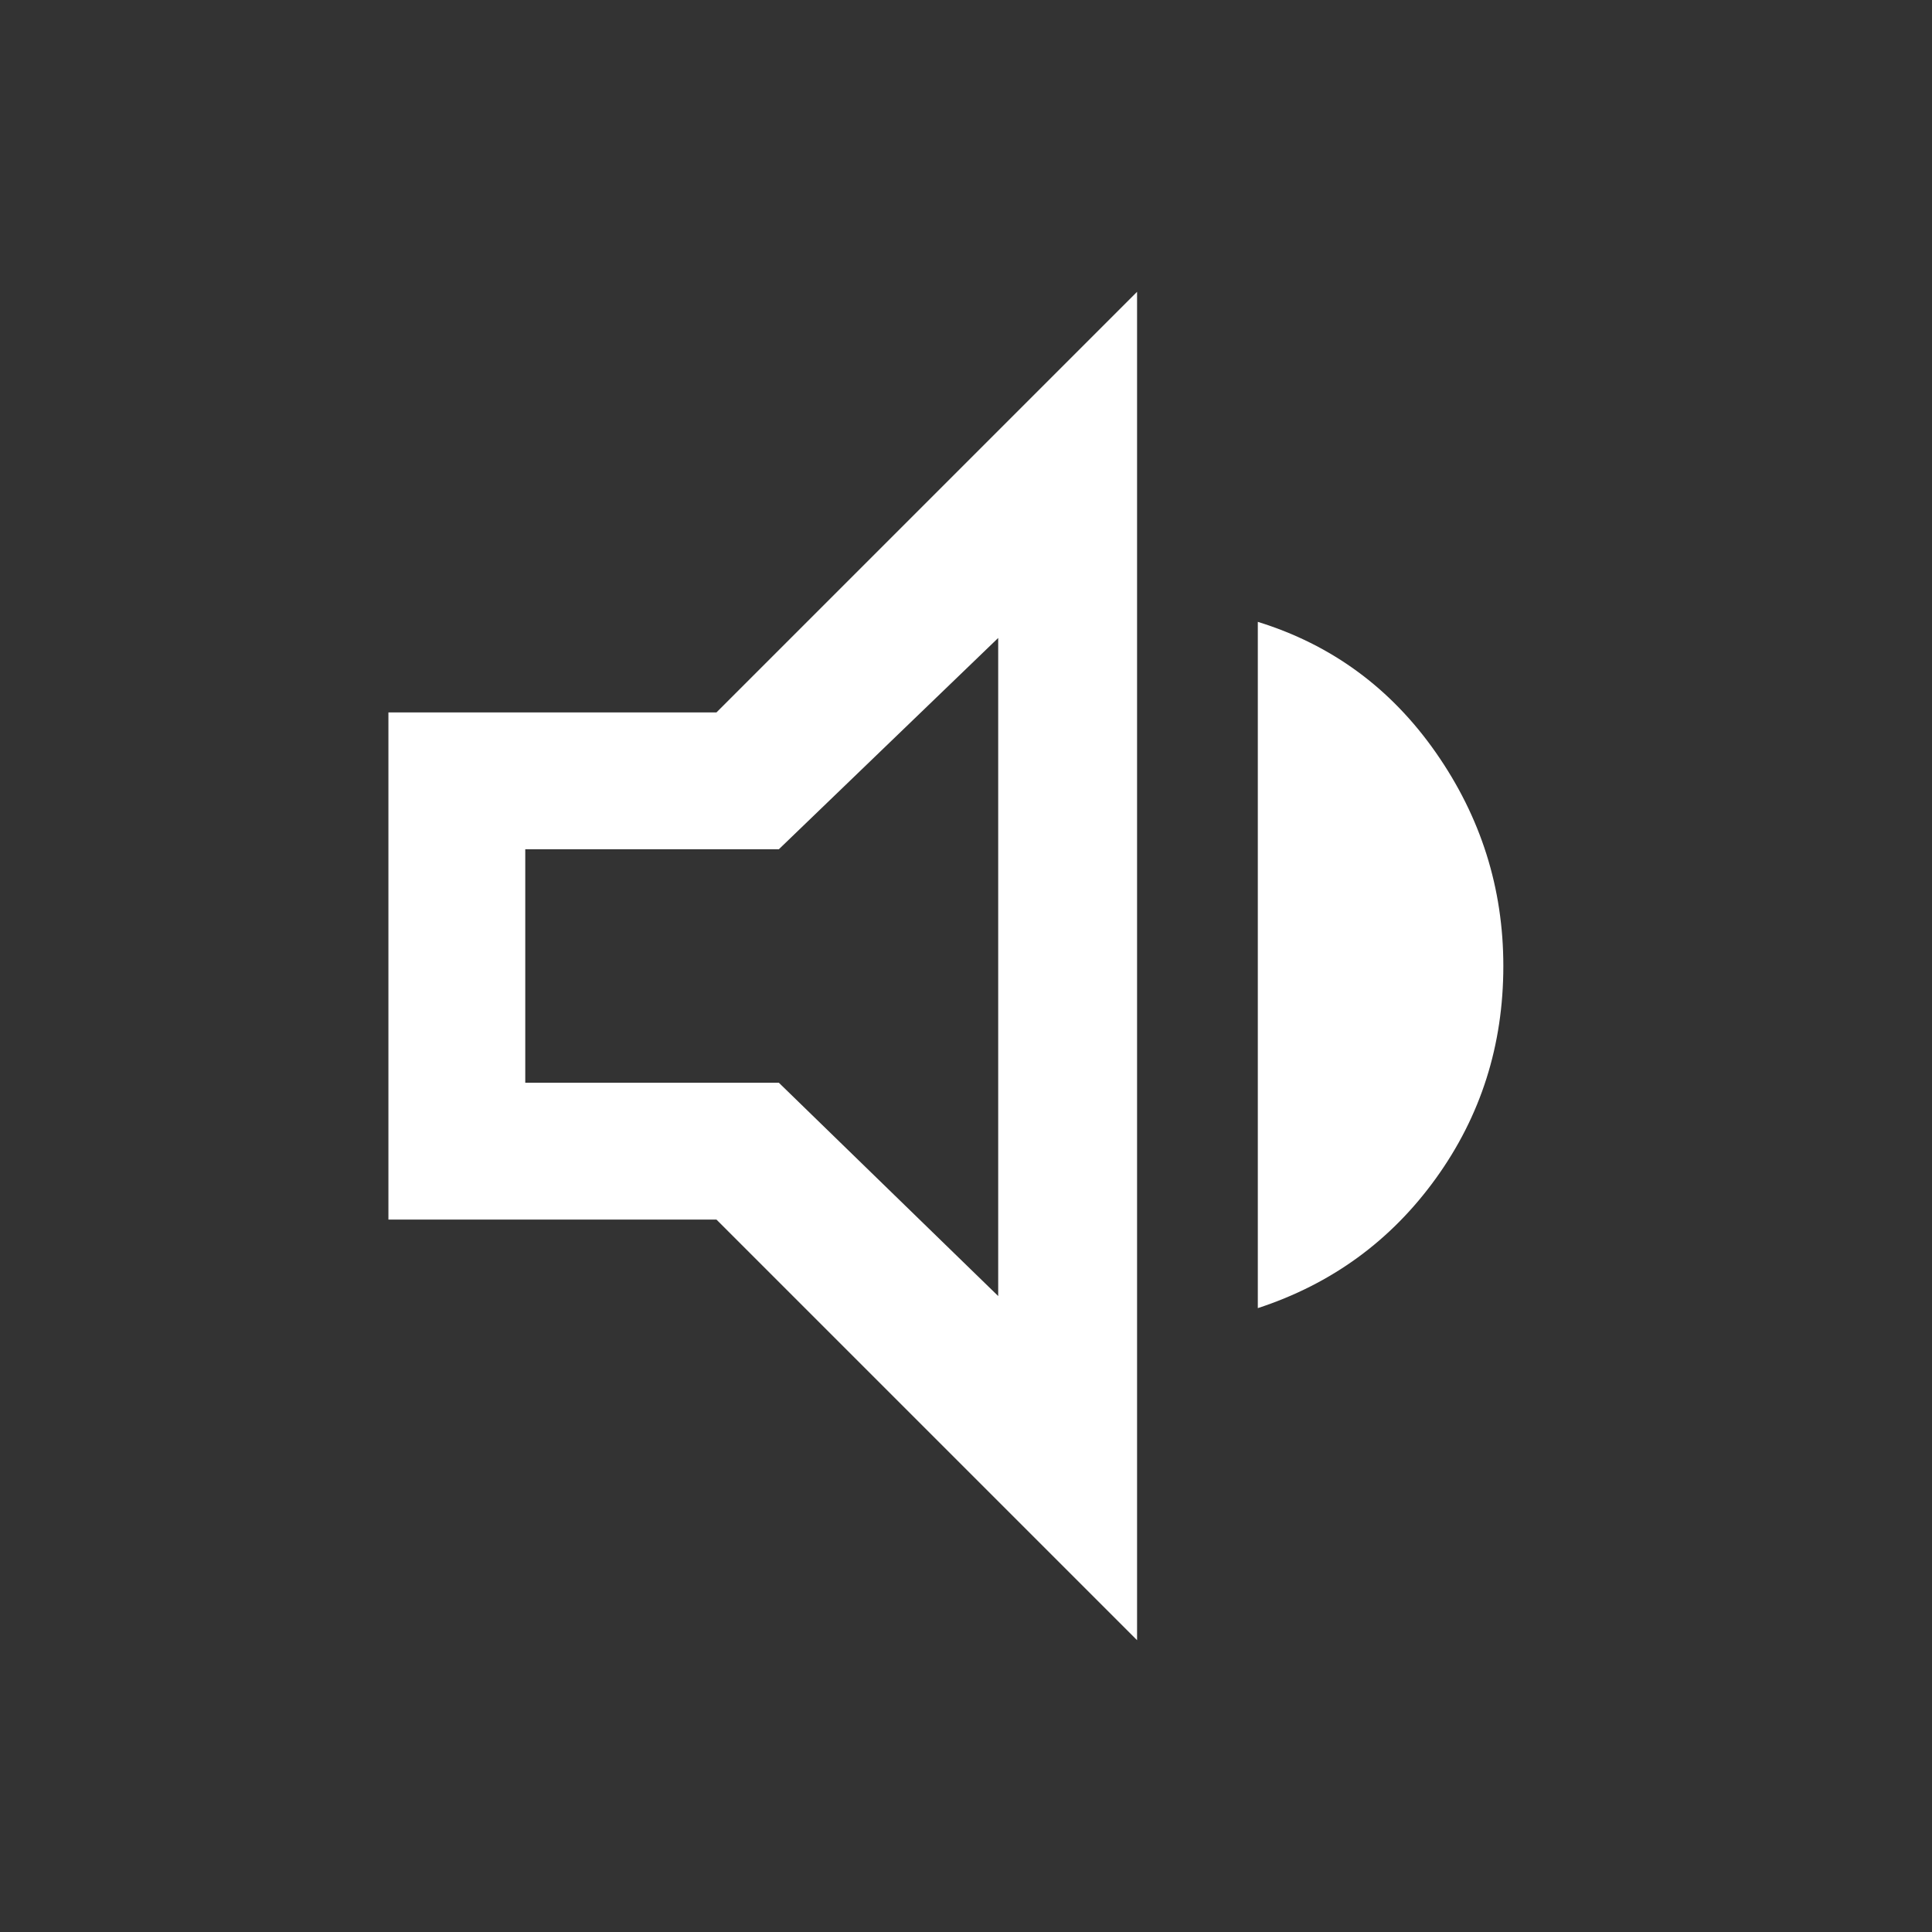<svg xmlns="http://www.w3.org/2000/svg" height="48" width="48"><rect width="100%" height="100%" fill="#333333" stroke="none"/><path fill="#FFFFFF" d="M9.65 30.3V17.7H17.8L28.25 7.25V40.75L17.8 30.3ZM31.25 32.5V15.45Q34 16.3 35.675 18.7Q37.35 21.1 37.35 24Q37.35 26.95 35.675 29.275Q34 31.6 31.25 32.5ZM24.8 15.85 19.35 21.1H13.05V26.9H19.35L24.8 32.2ZM18.85 24Z"/></svg>